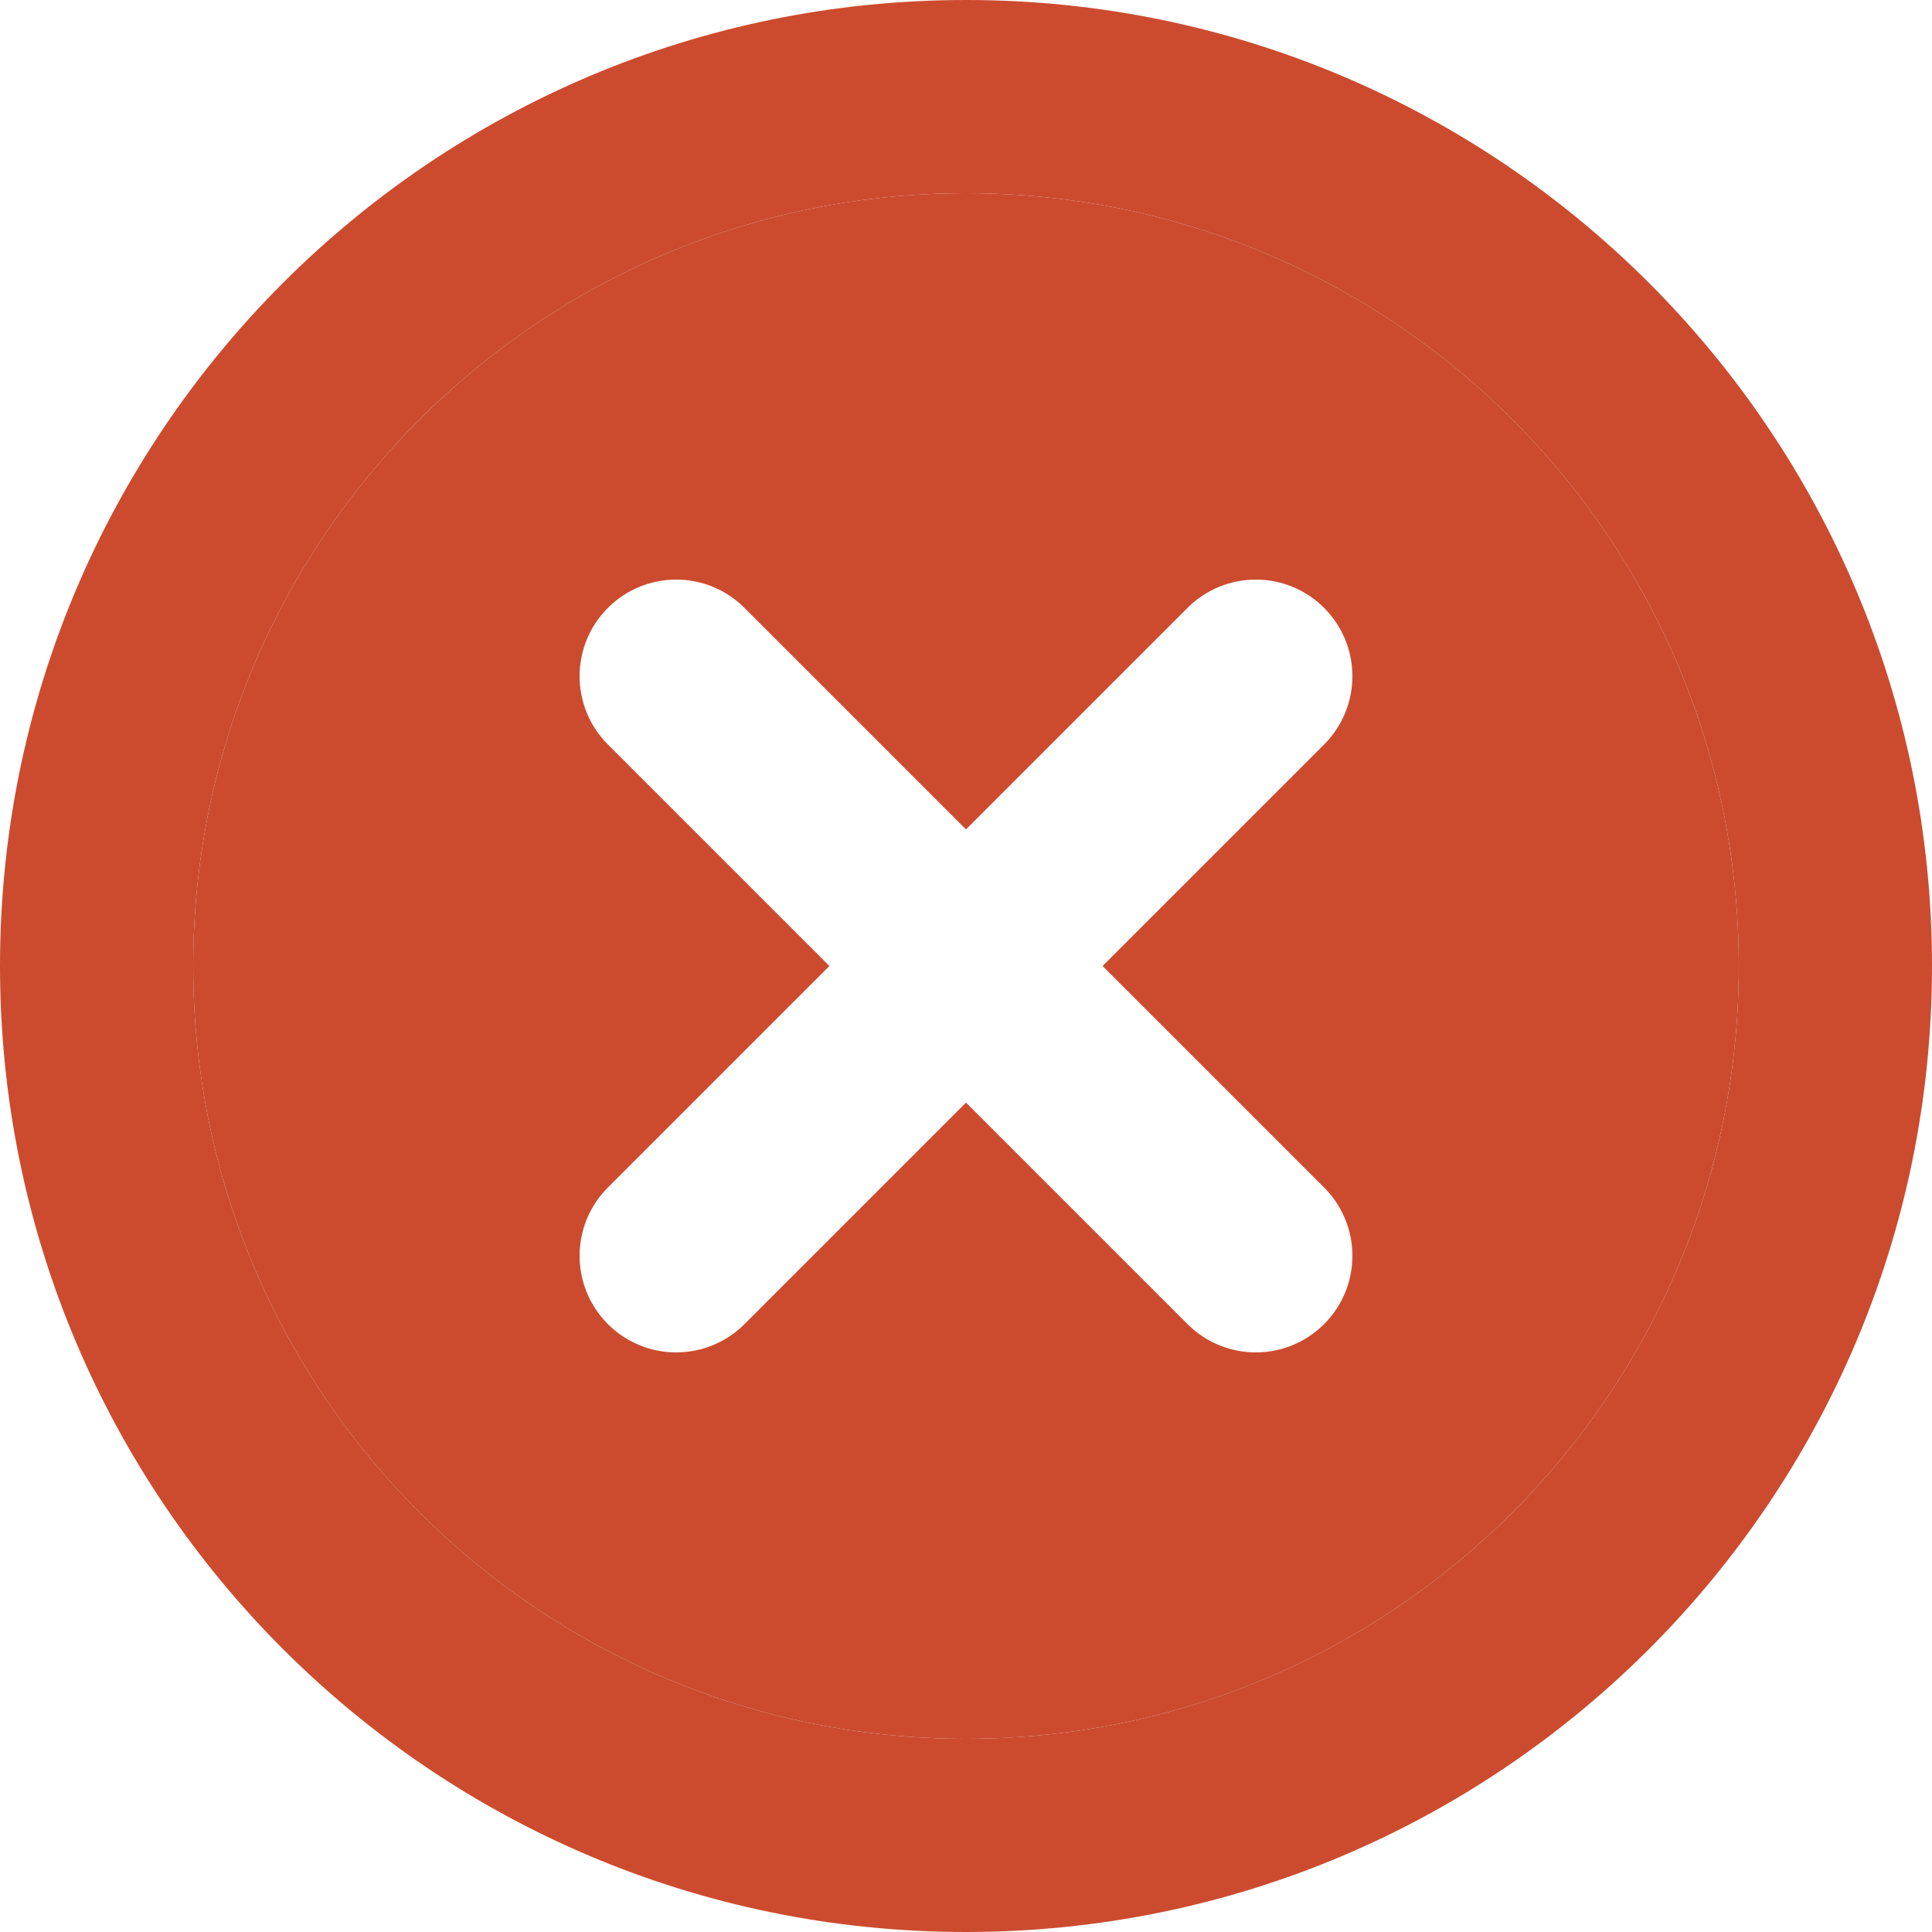 <svg width="17" height="17" viewBox="0 0 17 17" fill="none" xmlns="http://www.w3.org/2000/svg">
<path fill-rule="evenodd" clip-rule="evenodd" d="M1.7 8.5C1.7 4.744 4.744 1.7 8.5 1.7C12.255 1.7 15.3 4.744 15.3 8.5C15.3 12.255 12.255 15.3 8.5 15.3C4.744 15.3 1.7 12.255 1.7 8.5ZM11.651 5.349C11.983 5.681 11.983 6.219 11.651 6.551L9.702 8.5L11.651 10.449C11.983 10.781 11.983 11.319 11.651 11.651C11.319 11.983 10.781 11.983 10.449 11.651L8.5 9.702L6.551 11.651C6.219 11.983 5.681 11.983 5.349 11.651C5.017 11.319 5.017 10.781 5.349 10.449L7.298 8.5L5.349 6.551C5.017 6.219 5.017 5.681 5.349 5.349C5.681 5.017 6.219 5.017 6.551 5.349L8.5 7.298L10.449 5.349C10.781 5.017 11.319 5.017 11.651 5.349Z" fill="#CC4B2F"/>
<path fill-rule="evenodd" clip-rule="evenodd" d="M0 8.5C0 13.194 3.806 17 8.5 17C13.194 17 17 13.194 17 8.5C17 3.806 13.194 0 8.5 0C3.806 0 0 3.806 0 8.5ZM1.7 8.5C1.7 4.744 4.744 1.7 8.5 1.7C12.255 1.7 15.3 4.744 15.3 8.5C15.3 12.255 12.255 15.3 8.5 15.3C4.744 15.3 1.7 12.255 1.7 8.5Z" fill="#CC4B2F"/>
</svg>

